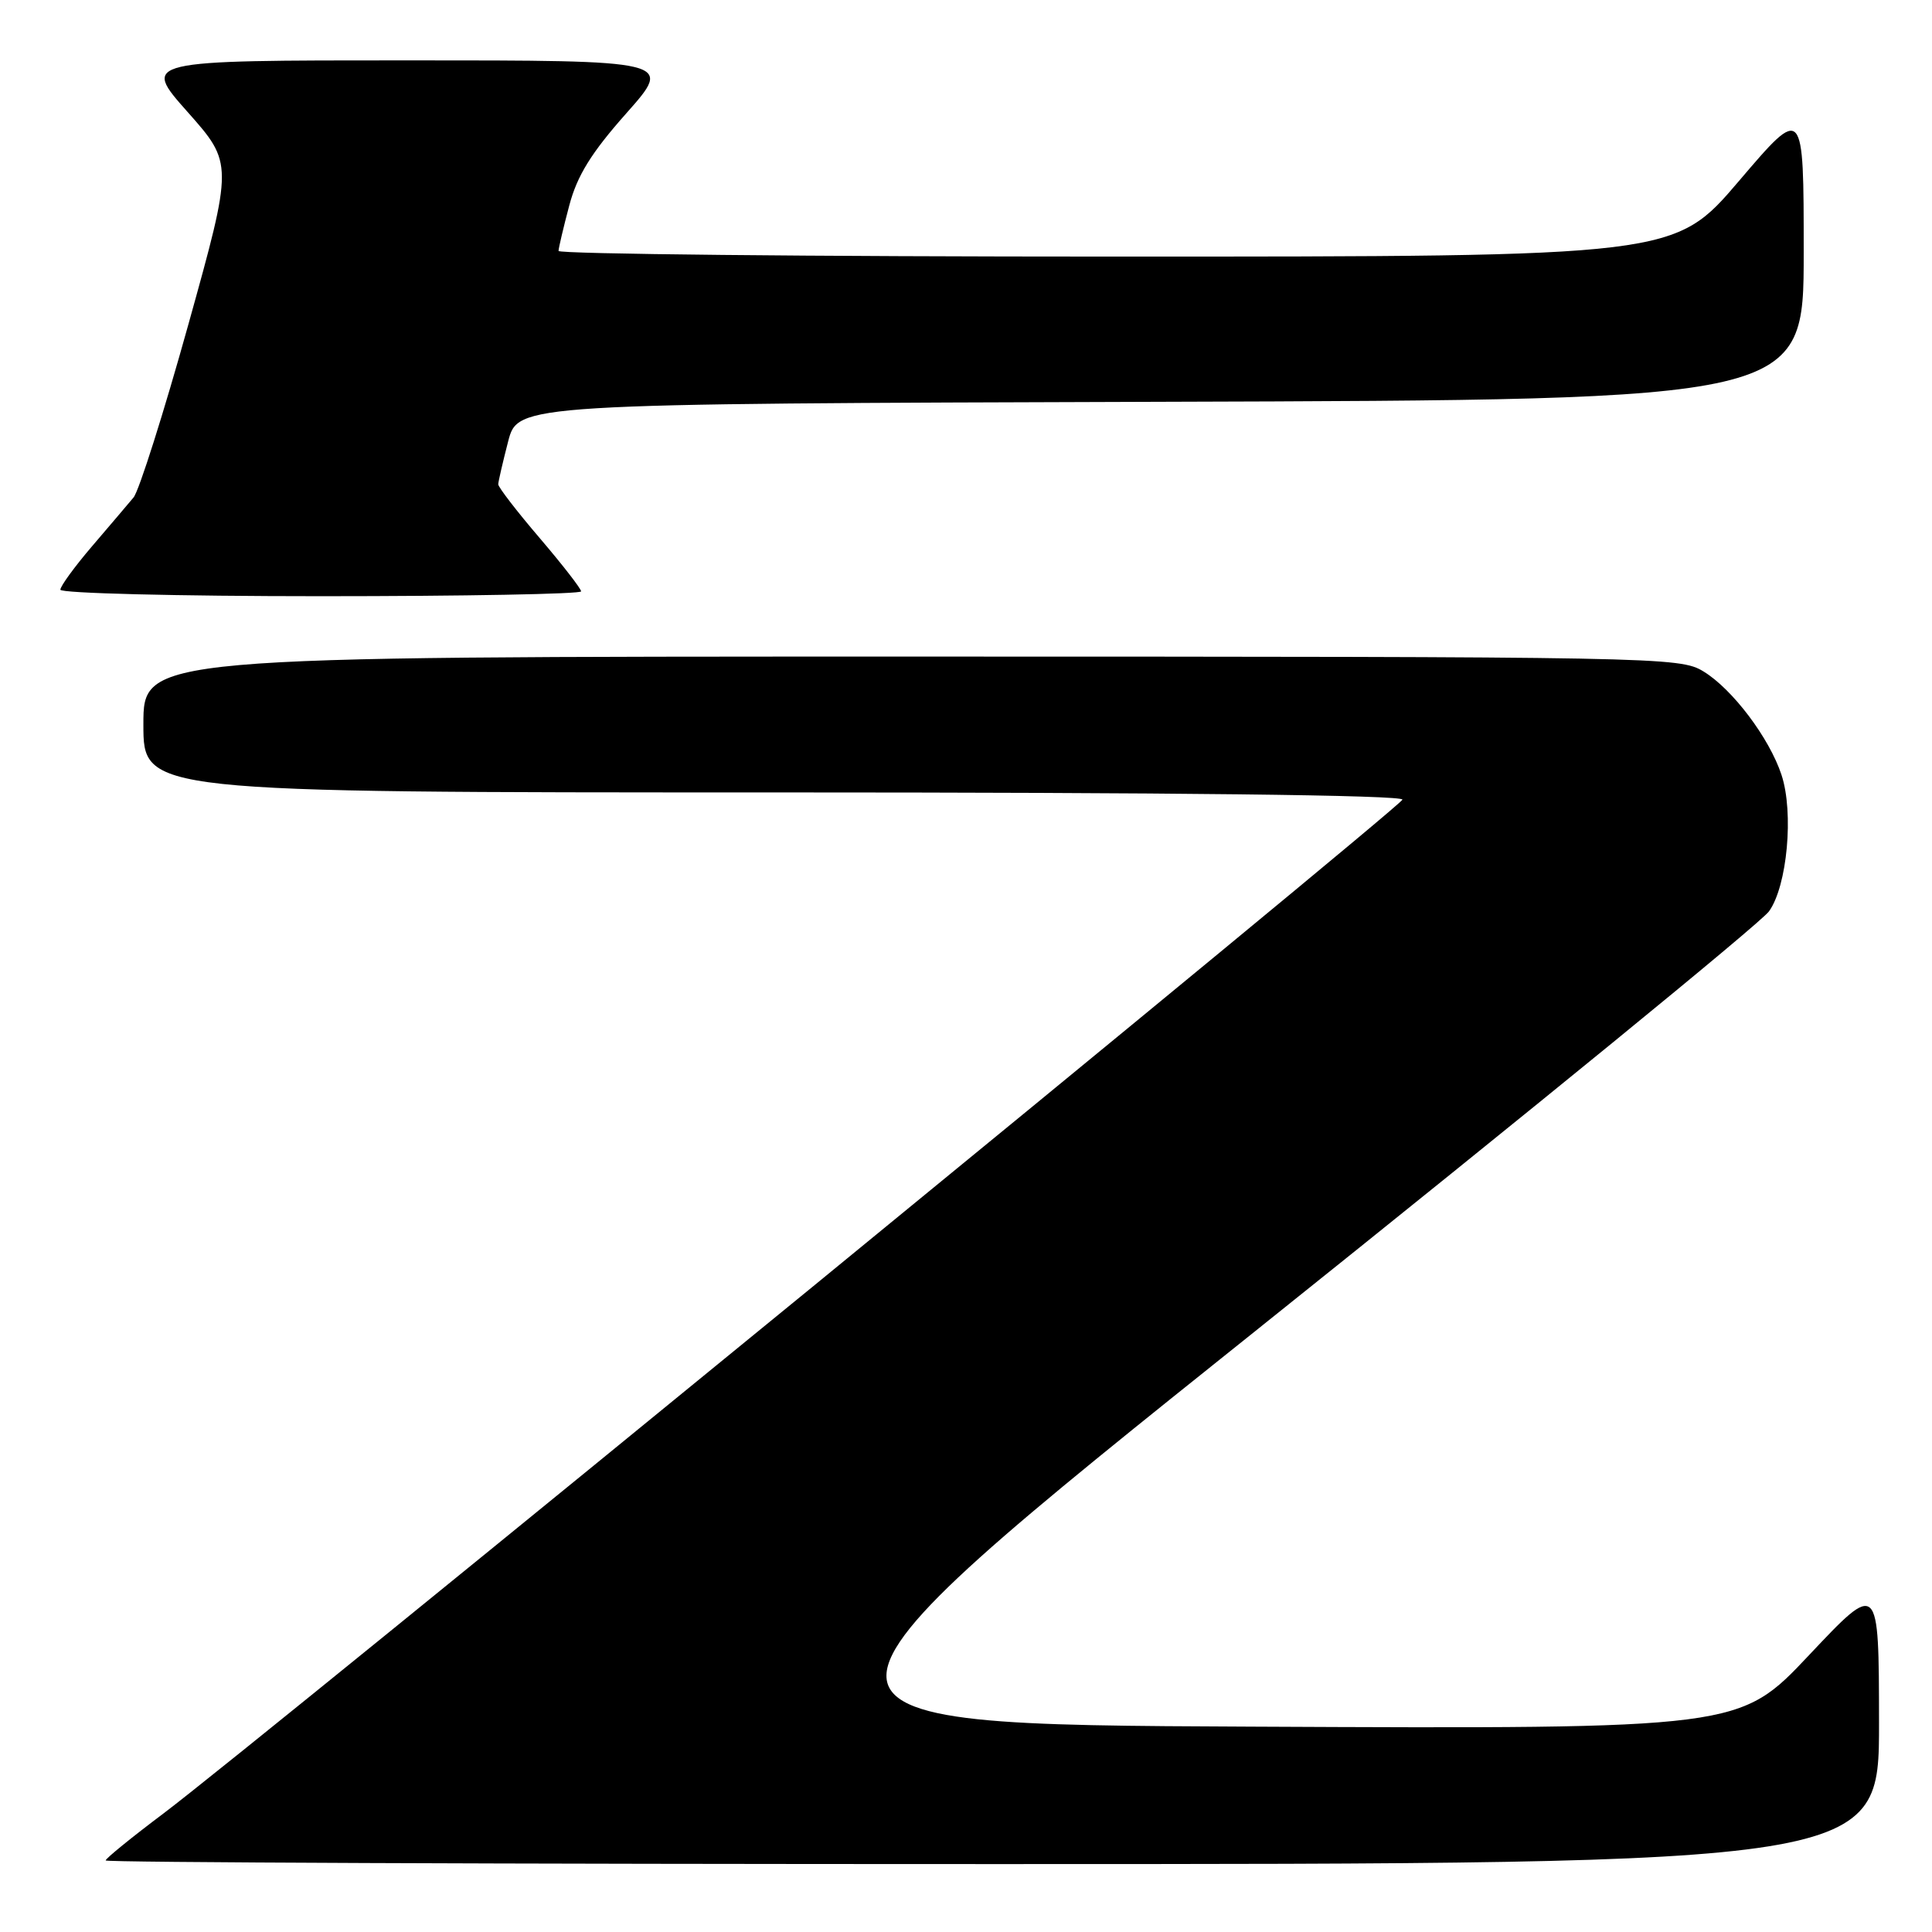 <?xml version="1.0" encoding="UTF-8" standalone="no"?>
<!DOCTYPE svg PUBLIC "-//W3C//DTD SVG 1.1//EN" "http://www.w3.org/Graphics/SVG/1.1/DTD/svg11.dtd" >
<svg xmlns="http://www.w3.org/2000/svg" xmlns:xlink="http://www.w3.org/1999/xlink" version="1.1" viewBox="0 0 256 256">
 <g >
 <path fill="currentColor"
d=" M 248.98 228.25 C 248.96 209.50 248.96 209.50 239.73 219.29 C 230.50 229.09 230.50 229.09 165.84 228.79 C 101.17 228.50 101.17 228.50 166.80 176.00 C 202.90 147.12 233.32 122.27 234.40 120.76 C 236.82 117.41 237.71 107.68 236.06 102.68 C 234.45 97.79 229.56 91.31 225.72 88.97 C 222.58 87.05 220.10 87.01 120.75 87.00 C 19.00 87.00 19.00 87.00 19.00 96.00 C 19.00 105.00 19.00 105.00 102.58 105.00 C 155.36 105.00 186.04 105.35 185.83 105.96 C 185.45 107.05 33.35 231.52 21.69 240.27 C 17.46 243.45 14.00 246.26 14.00 246.52 C 14.00 246.79 66.88 247.00 131.50 247.00 C 249.00 247.00 249.00 247.00 248.98 228.25 Z  M 77.00 78.36 C 77.00 78.01 74.53 74.83 71.50 71.28 C 68.47 67.74 66.01 64.54 66.02 64.17 C 66.03 63.80 66.62 61.25 67.33 58.50 C 68.63 53.50 68.63 53.50 153.82 53.24 C 239.00 52.99 239.00 52.99 239.00 33.45 C 239.00 13.92 239.00 13.92 230.44 23.96 C 221.88 34.00 221.88 34.00 147.94 34.00 C 107.27 34.00 74.01 33.66 74.01 33.25 C 74.02 32.84 74.66 30.13 75.43 27.23 C 76.48 23.26 78.35 20.24 83.02 14.98 C 89.21 8.00 89.21 8.00 54.00 8.00 C 18.79 8.00 18.79 8.00 24.85 14.83 C 30.90 21.65 30.90 21.65 24.96 42.99 C 21.69 54.73 18.42 65.04 17.70 65.91 C 16.97 66.79 14.49 69.70 12.19 72.39 C 9.89 75.08 8.00 77.67 8.00 78.14 C 8.00 78.61 23.52 79.00 42.50 79.00 C 61.48 79.00 77.00 78.71 77.00 78.36 Z "/>
</g>
</svg>